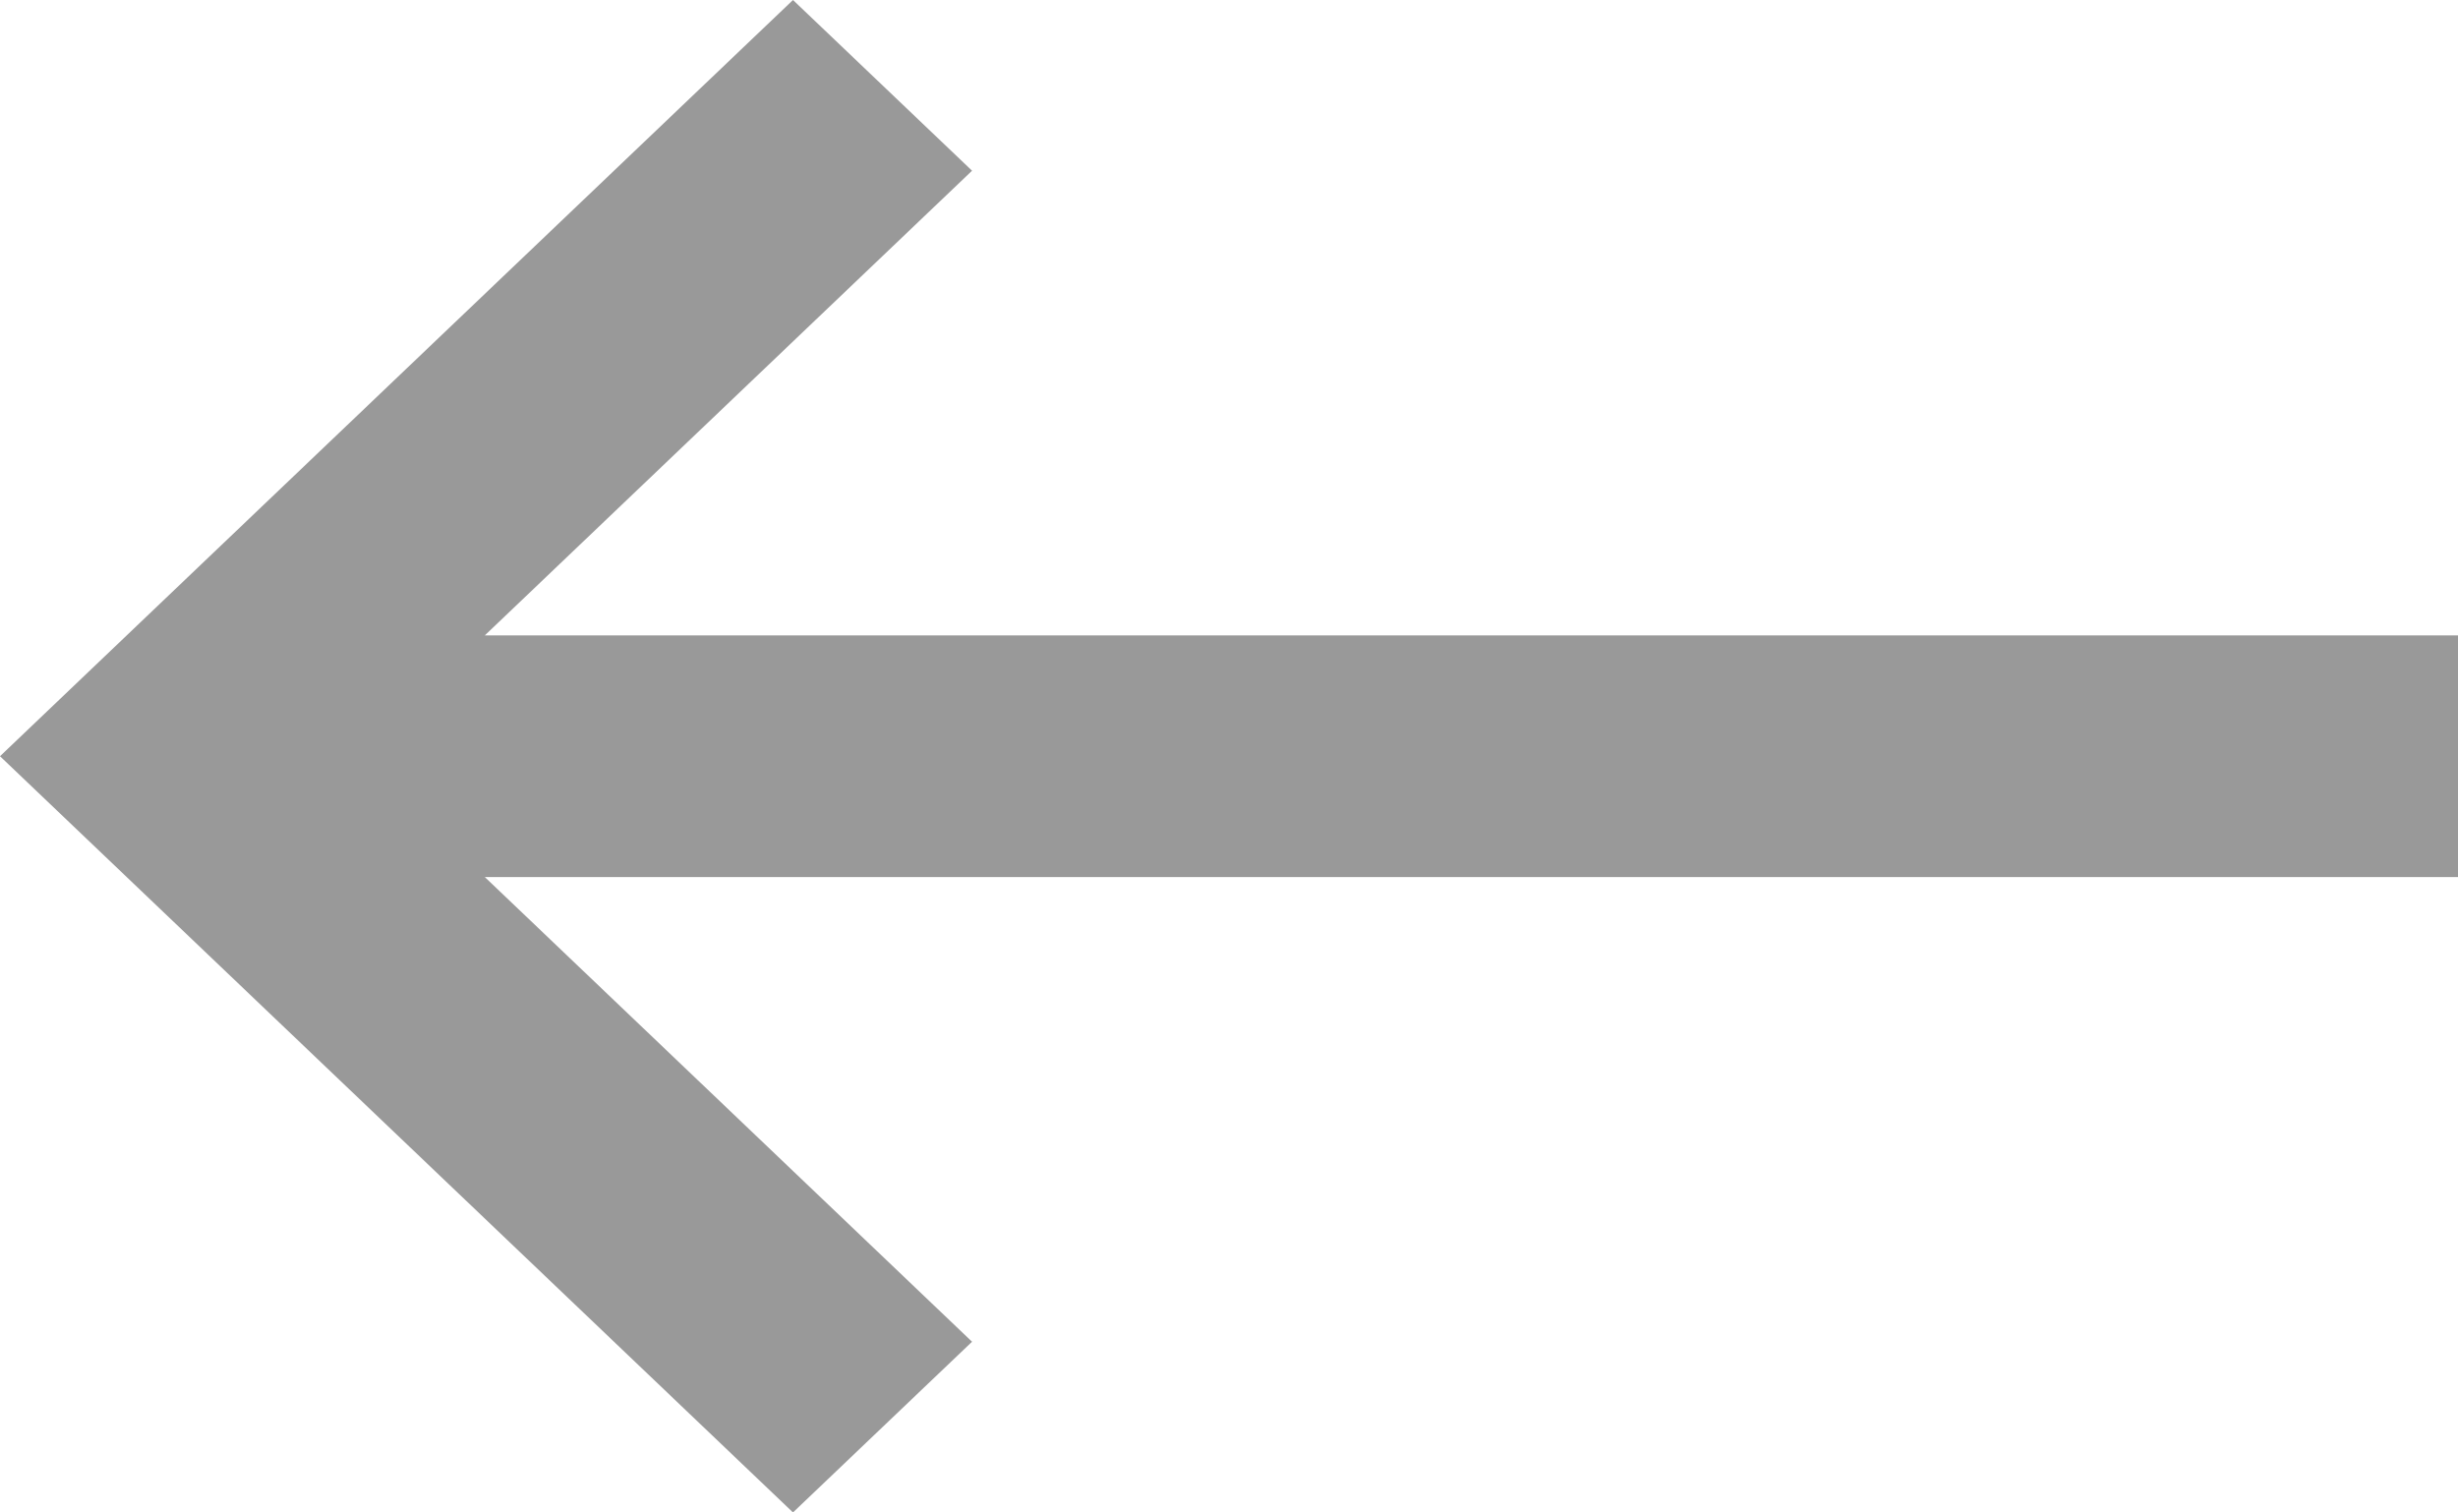 <?xml version="1.0" encoding="UTF-8"?>
<svg width="13px" height="8px" viewBox="0 0 13 8" version="1.1" xmlns="http://www.w3.org/2000/svg" xmlns:xlink="http://www.w3.org/1999/xlink">
    <title>返回</title>
    <g id="-界面合集" stroke="none" stroke-width="1" fill="none" fill-rule="evenodd">
        <g id="01-首页备份-7" transform="translate(-40, -134)">
            <g id="编组" transform="translate(40, 131)">
                <rect id="矩形" x="0" y="0" width="14" height="14"></rect>
                <polygon id="Fill-1" fill-opacity="0.4" fill="#000000" transform="translate(6.5, 7) scale(-1, 1) translate(-6.5, -7) " points="8.806 3 7.859 3.903 10.436 6.361 0 6.361 0 7.639 10.436 7.639 7.859 10.097 8.806 11 13 7"></polygon>
            </g>
        </g>
    </g>
</svg>
